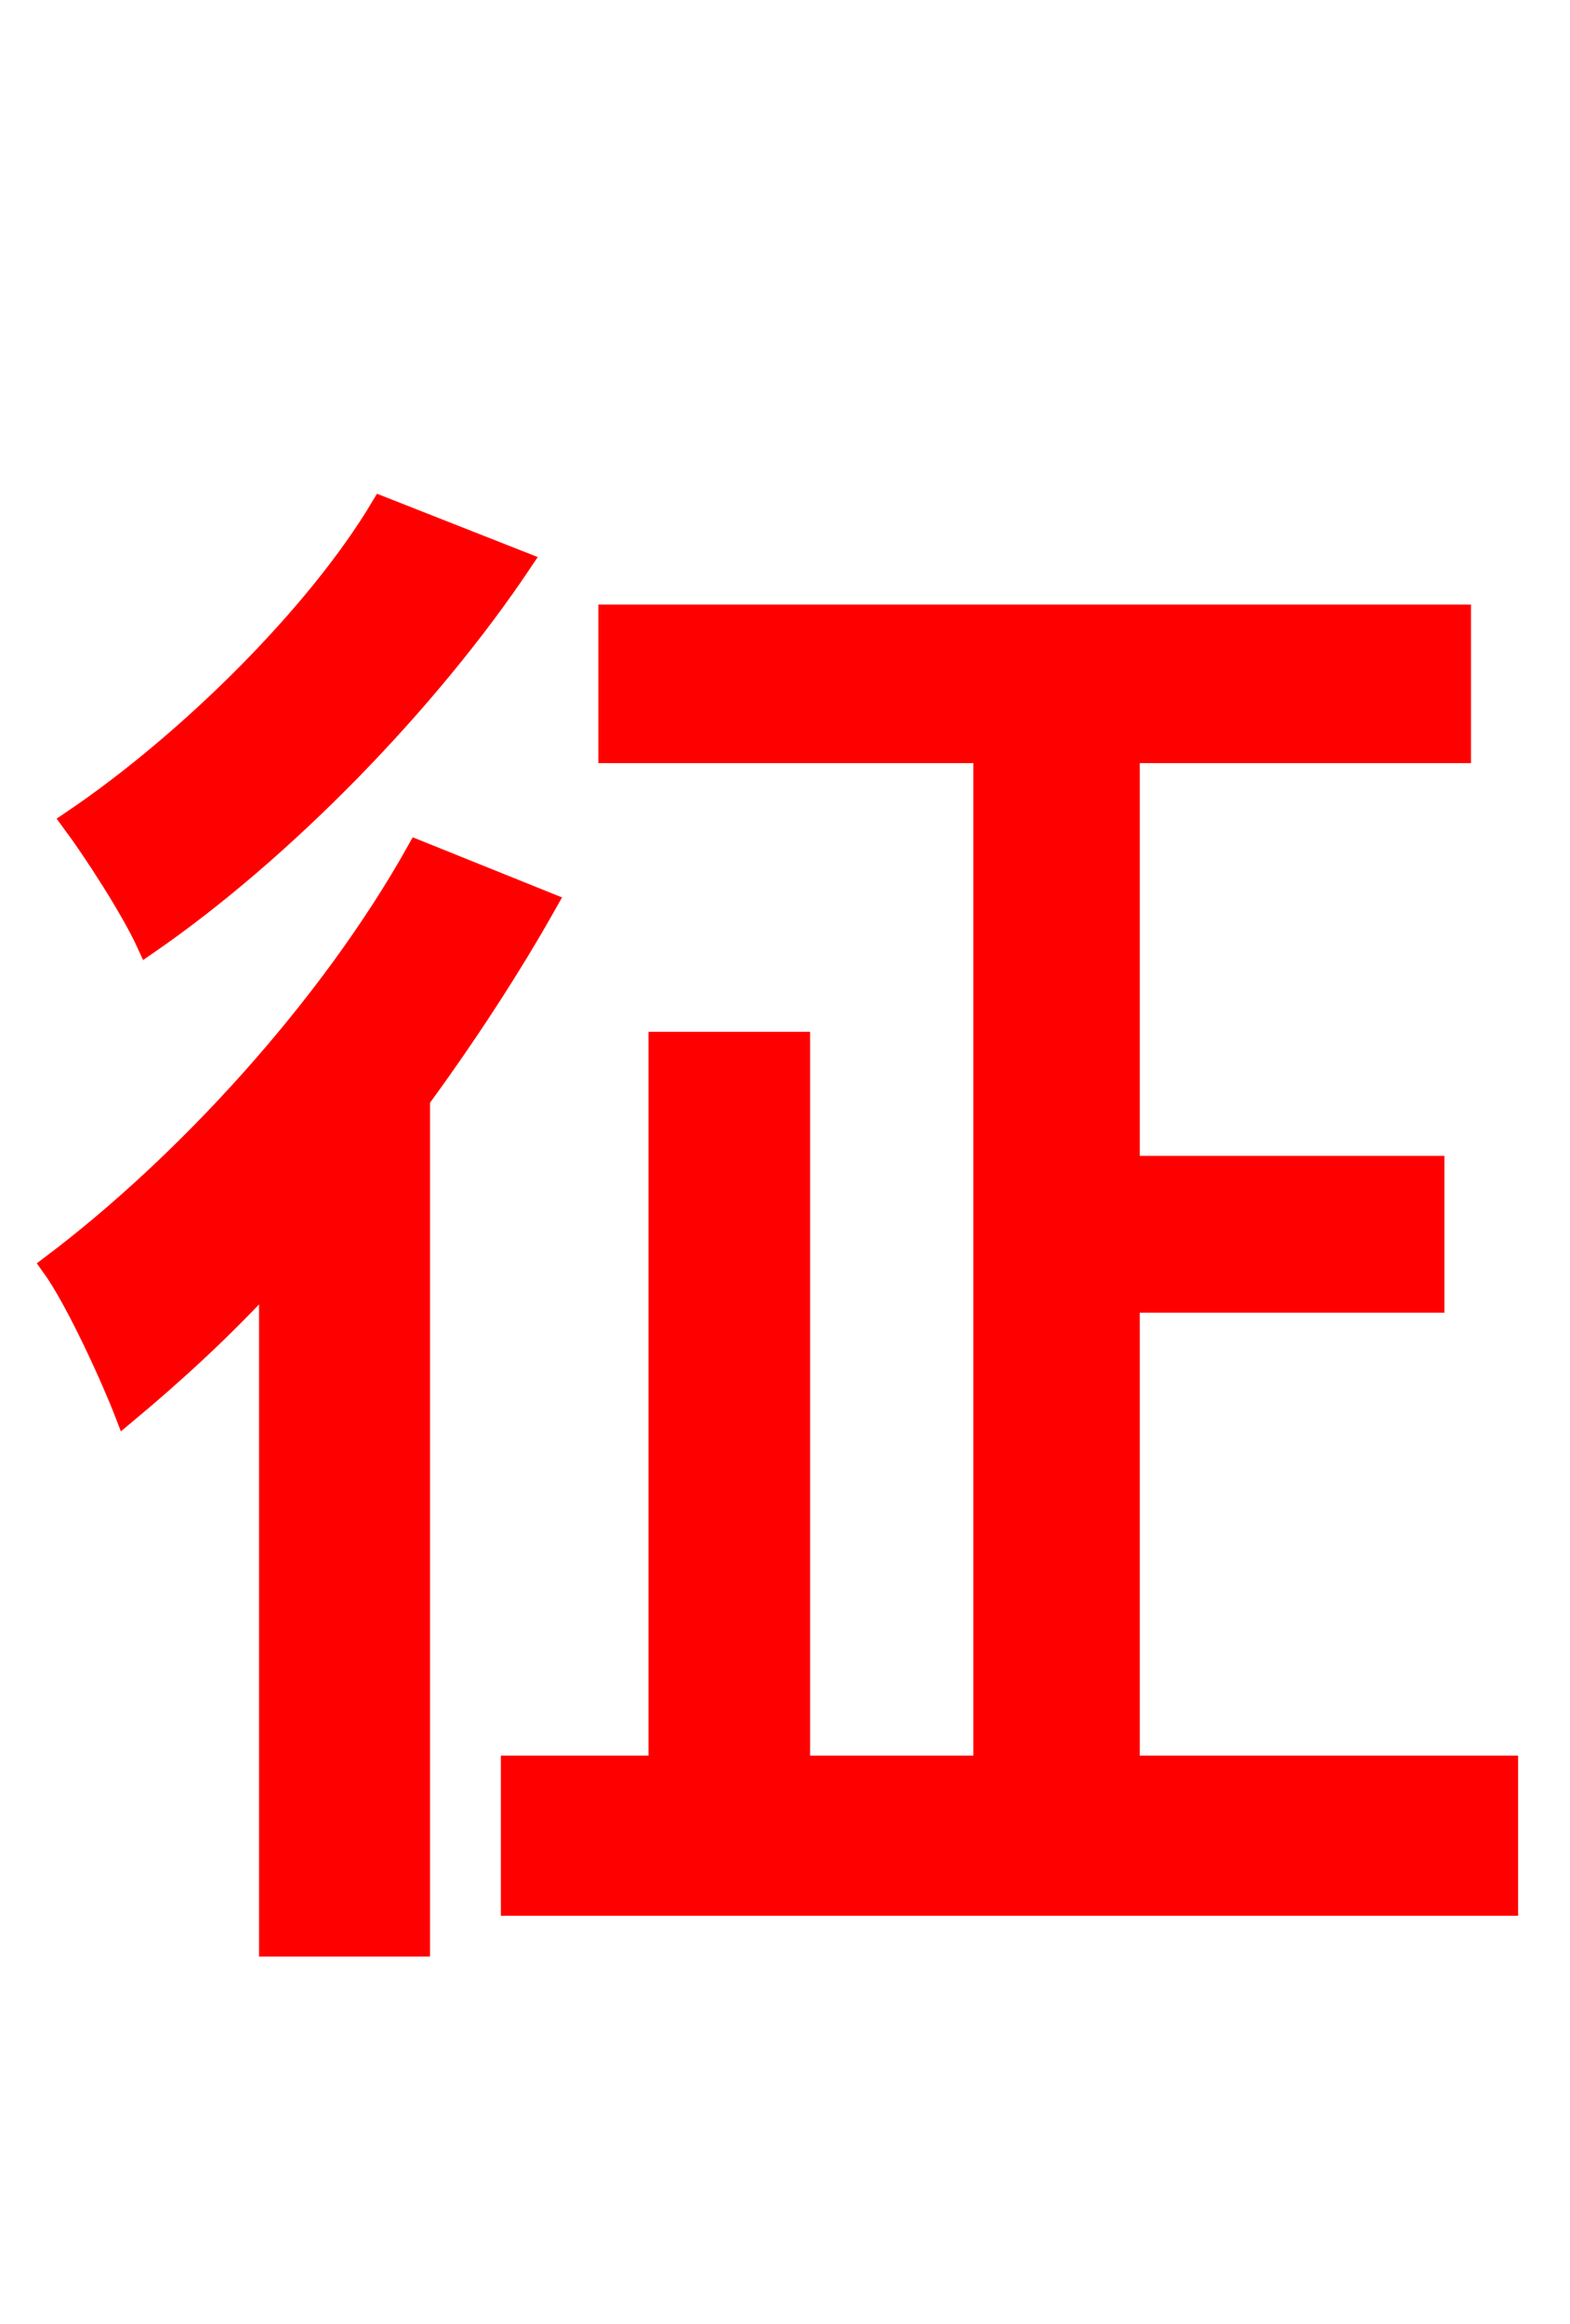 <svg xmlns="http://www.w3.org/2000/svg" xmlns:xlink="http://www.w3.org/1999/xlink" width="72" height="106.56"><path fill="red" stroke="red" d="M17.50 23.26C14.54 28.22 8.64 34.06 3.31 37.66C4.32 39.02 6.05 41.69 6.77 43.27C13.03 38.95 19.66 32.11 23.90 25.78ZM19.15 39.02C15.12 46.22 8.50 53.42 2.38 58.03C3.53 59.62 5.18 63.29 5.76 64.80C7.92 63.00 10.22 60.91 12.38 58.54L12.38 89.21L19.22 89.21L19.22 50.40C21.38 47.45 23.40 44.35 25.06 41.40ZM51.77 81.00L51.77 59.69L65.74 59.69L65.74 53.50L51.77 53.50L51.77 34.49L66.96 34.49L66.96 28.22L27.94 28.22L27.94 34.49L45.14 34.49L45.14 81.00L36.65 81.00L36.65 47.81L30.24 47.81L30.24 81.00L23.47 81.00L23.47 87.34L69.12 87.34L69.12 81.00Z"/></svg>
